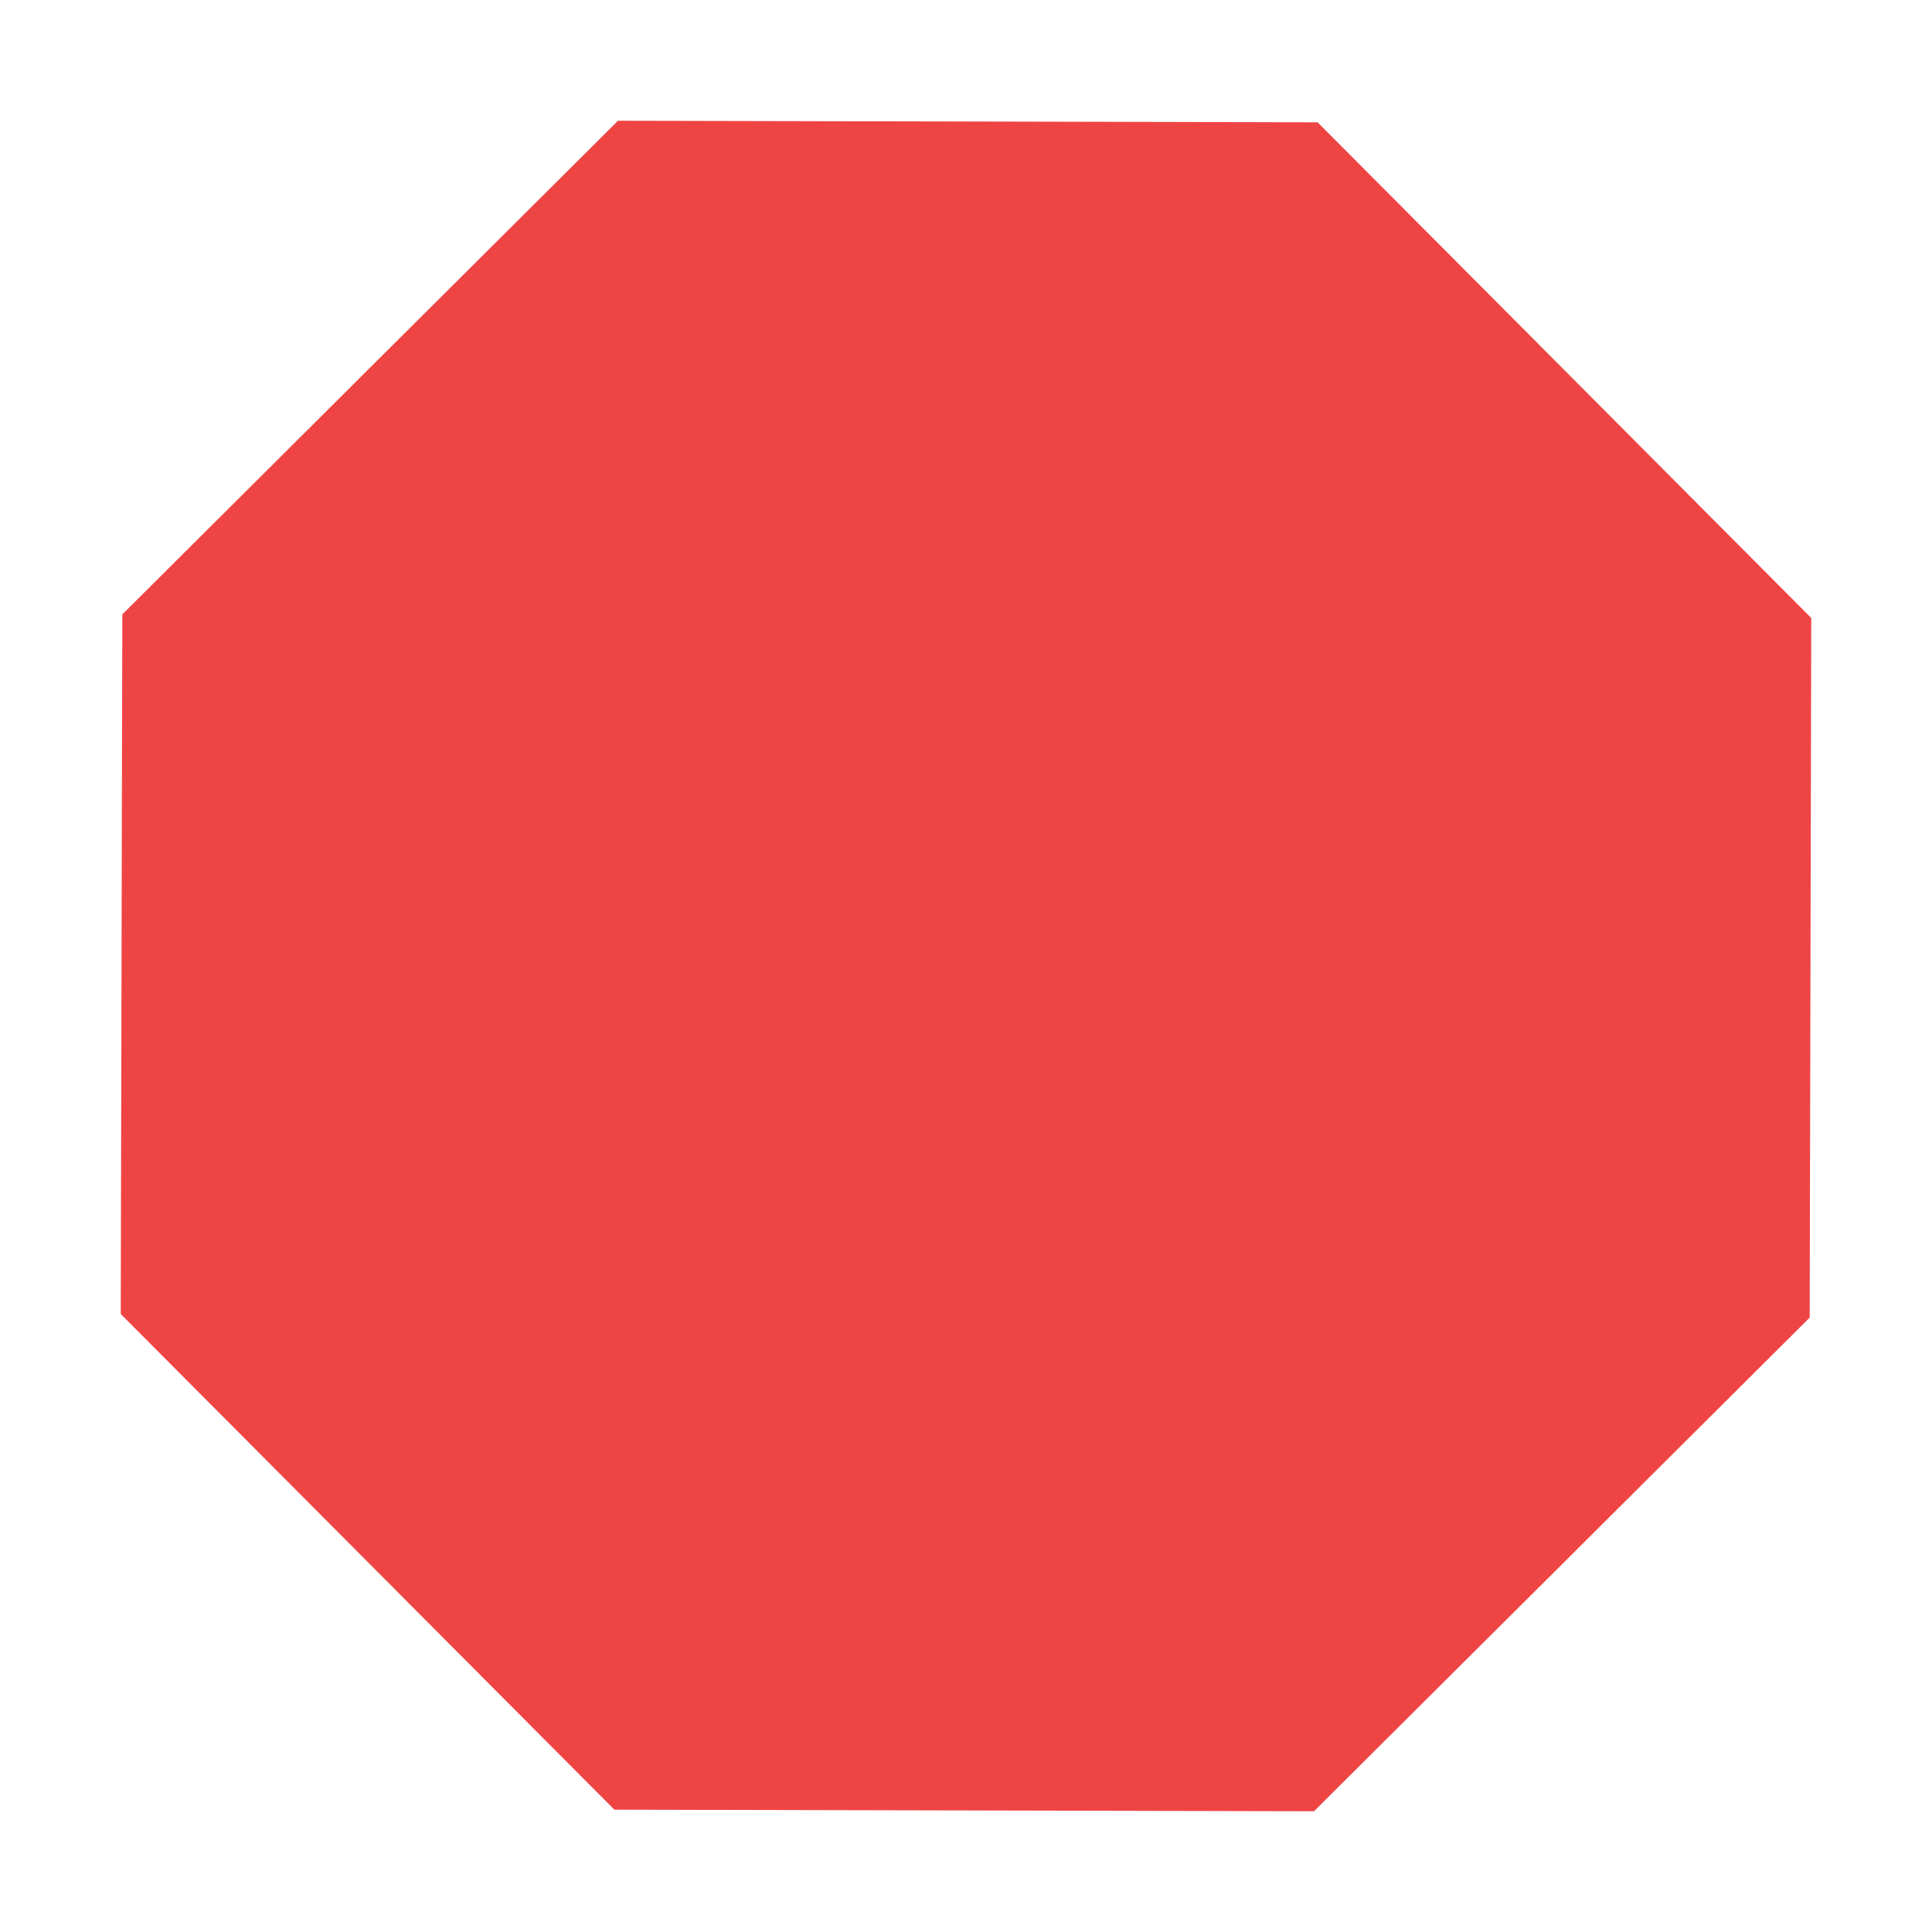 <svg width="16" height="16" viewBox="0 0 16 16" fill="none" xmlns="http://www.w3.org/2000/svg">
<path d="M10.912 1.013L15 5.118L14.987 10.912L10.882 15L5.088 14.987L1 10.882L1.013 5.088L5.118 1L10.912 1.013Z" fill="#EF4444"/>
</svg>

